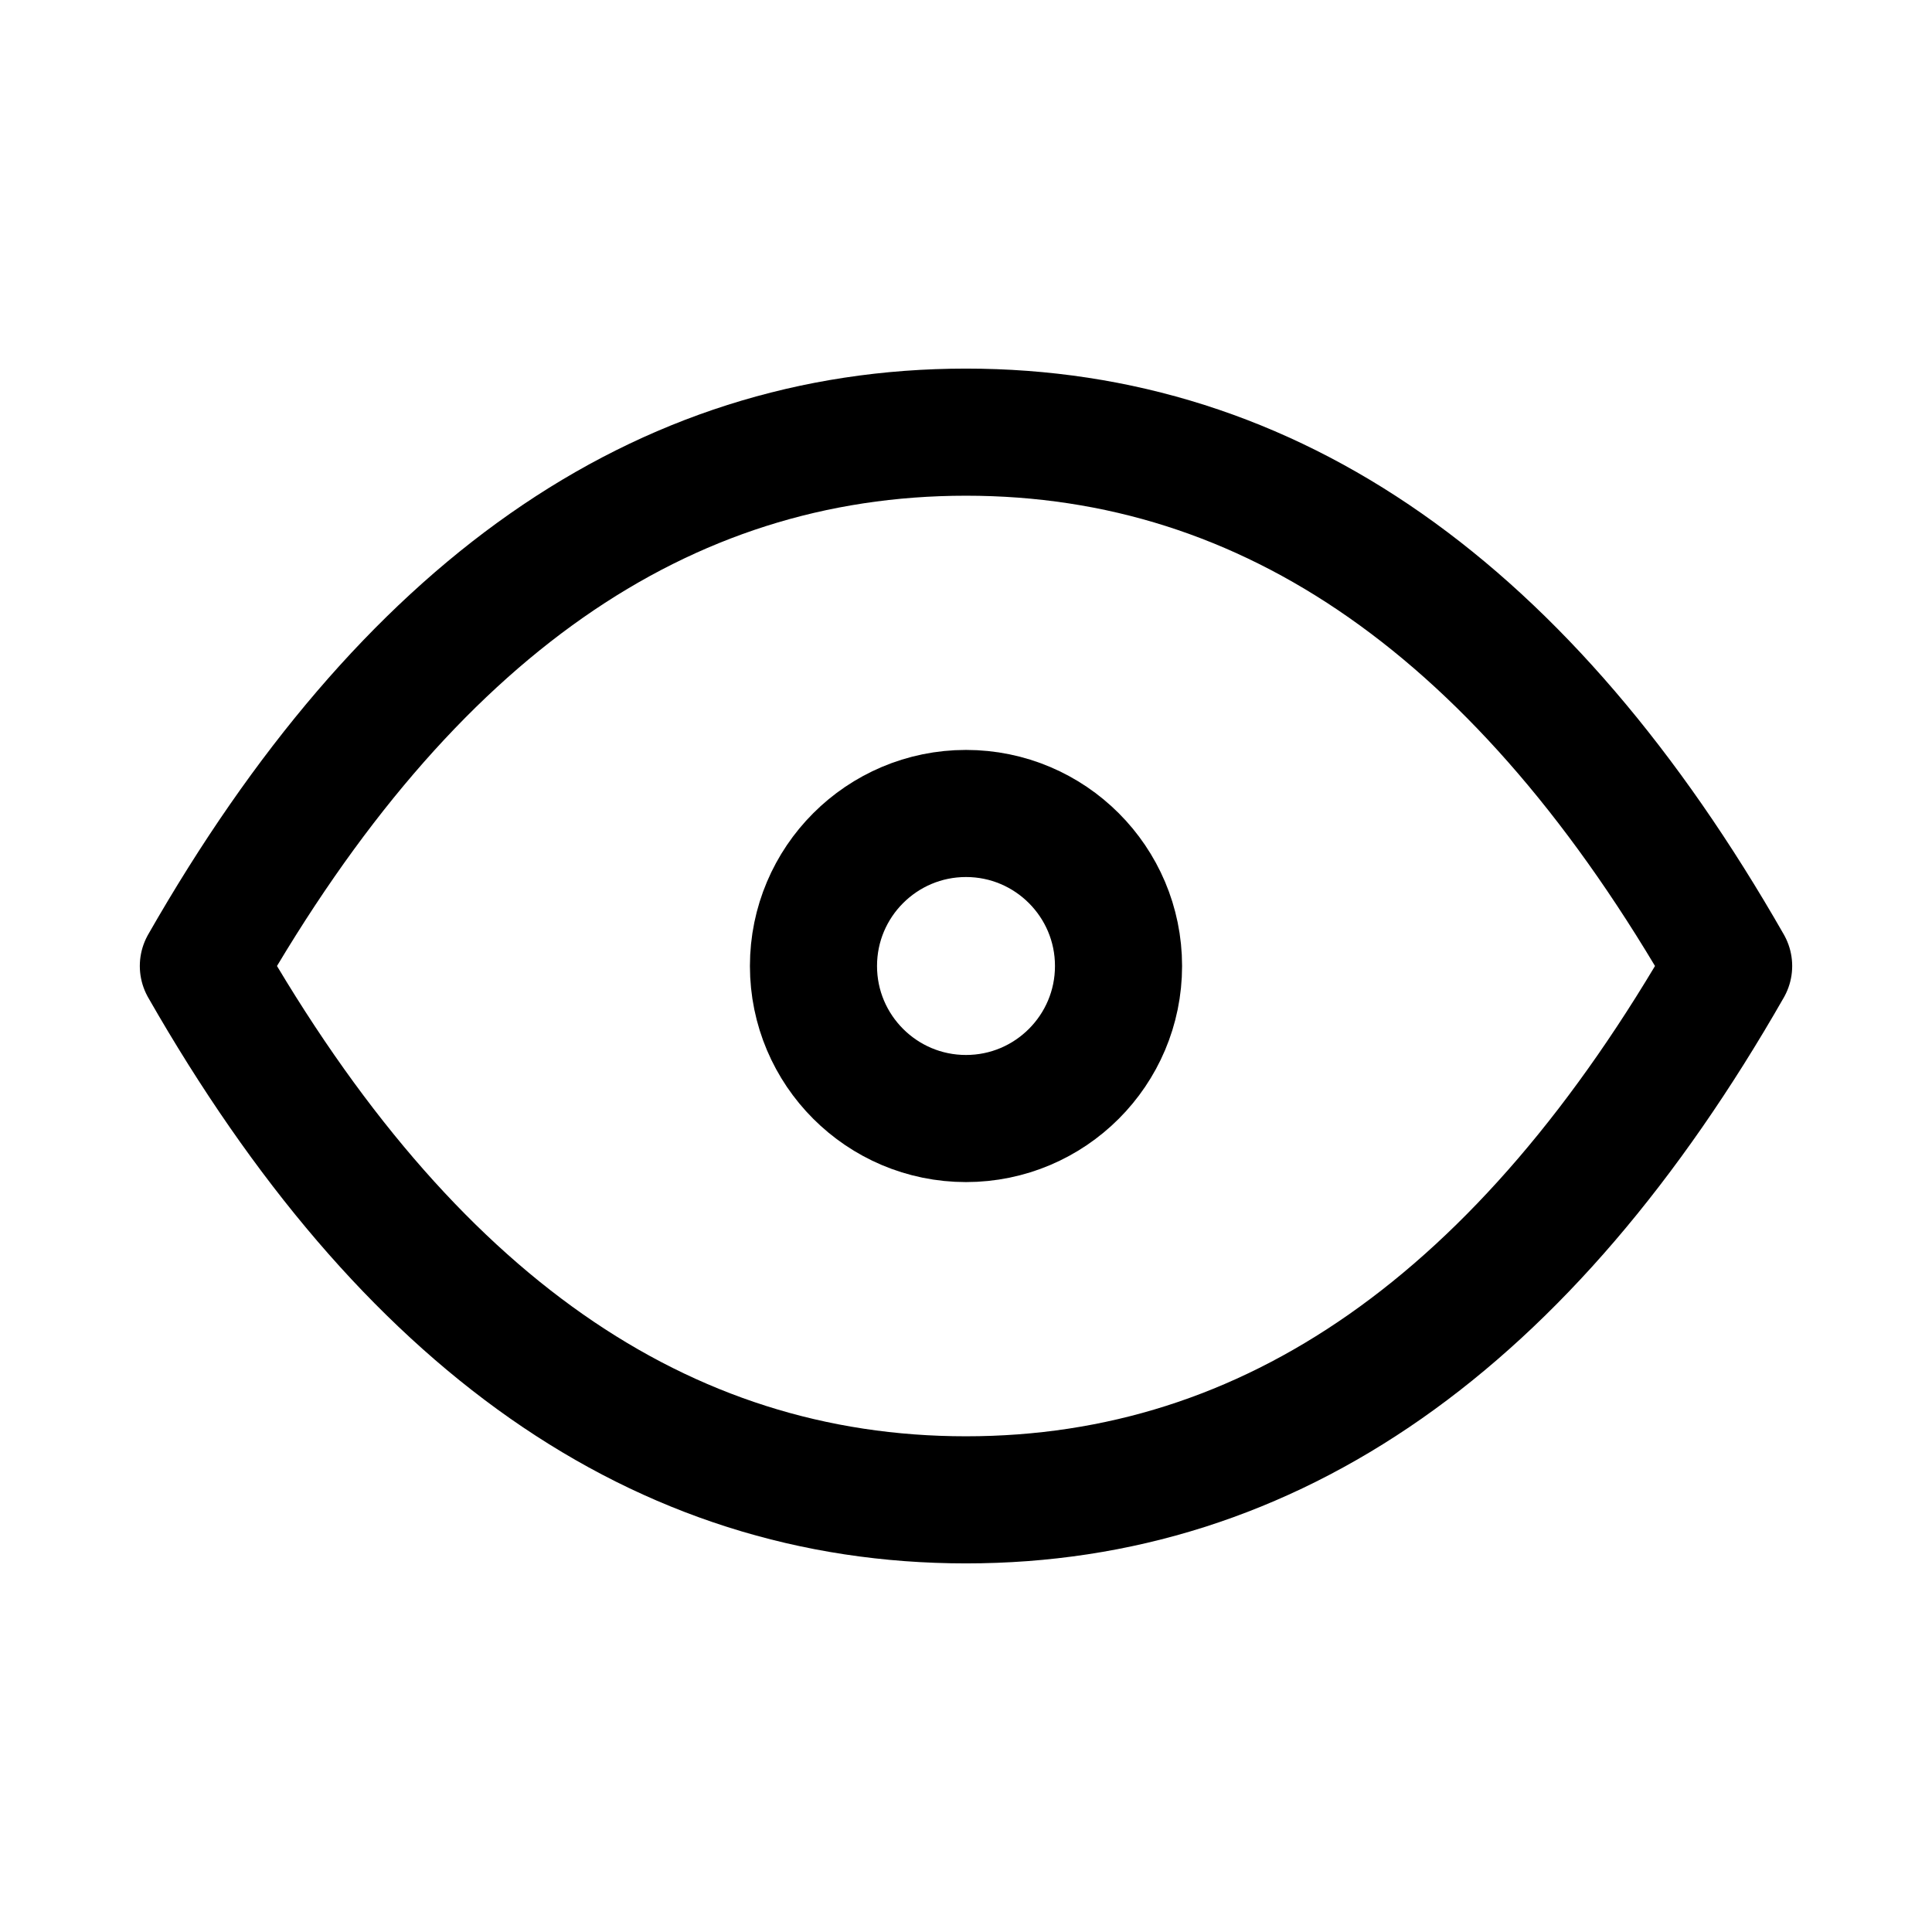 <svg width="19" height="19" viewBox="0 0 19 19" fill="none" xmlns="http://www.w3.org/2000/svg">
<g clip-path="url(#clip0_60_746)">
<path d="M9.5 11C10.328 11 11 10.328 11 9.5C11 8.672 10.328 8 9.5 8C8.672 8 8 8.672 8 9.5C8 10.328 8.672 11 9.5 11Z" stroke="black" stroke-width="1.25" stroke-linecap="round" stroke-linejoin="round"/>
<path d="M17 9.5C15 13 12.5 14.75 9.5 14.75C6.5 14.75 4 13 2 9.5C4 6 6.5 4.25 9.5 4.25C12.5 4.25 15 6 17 9.5Z" stroke="black" stroke-width="1.25" stroke-linecap="round" stroke-linejoin="round"/>
</g>
<defs>
<clipPath id="clip0_60_746">
<rect width="18" height="18" fill="white" transform="translate(0.5 0.5)"/>
</clipPath>
</defs>
</svg>
